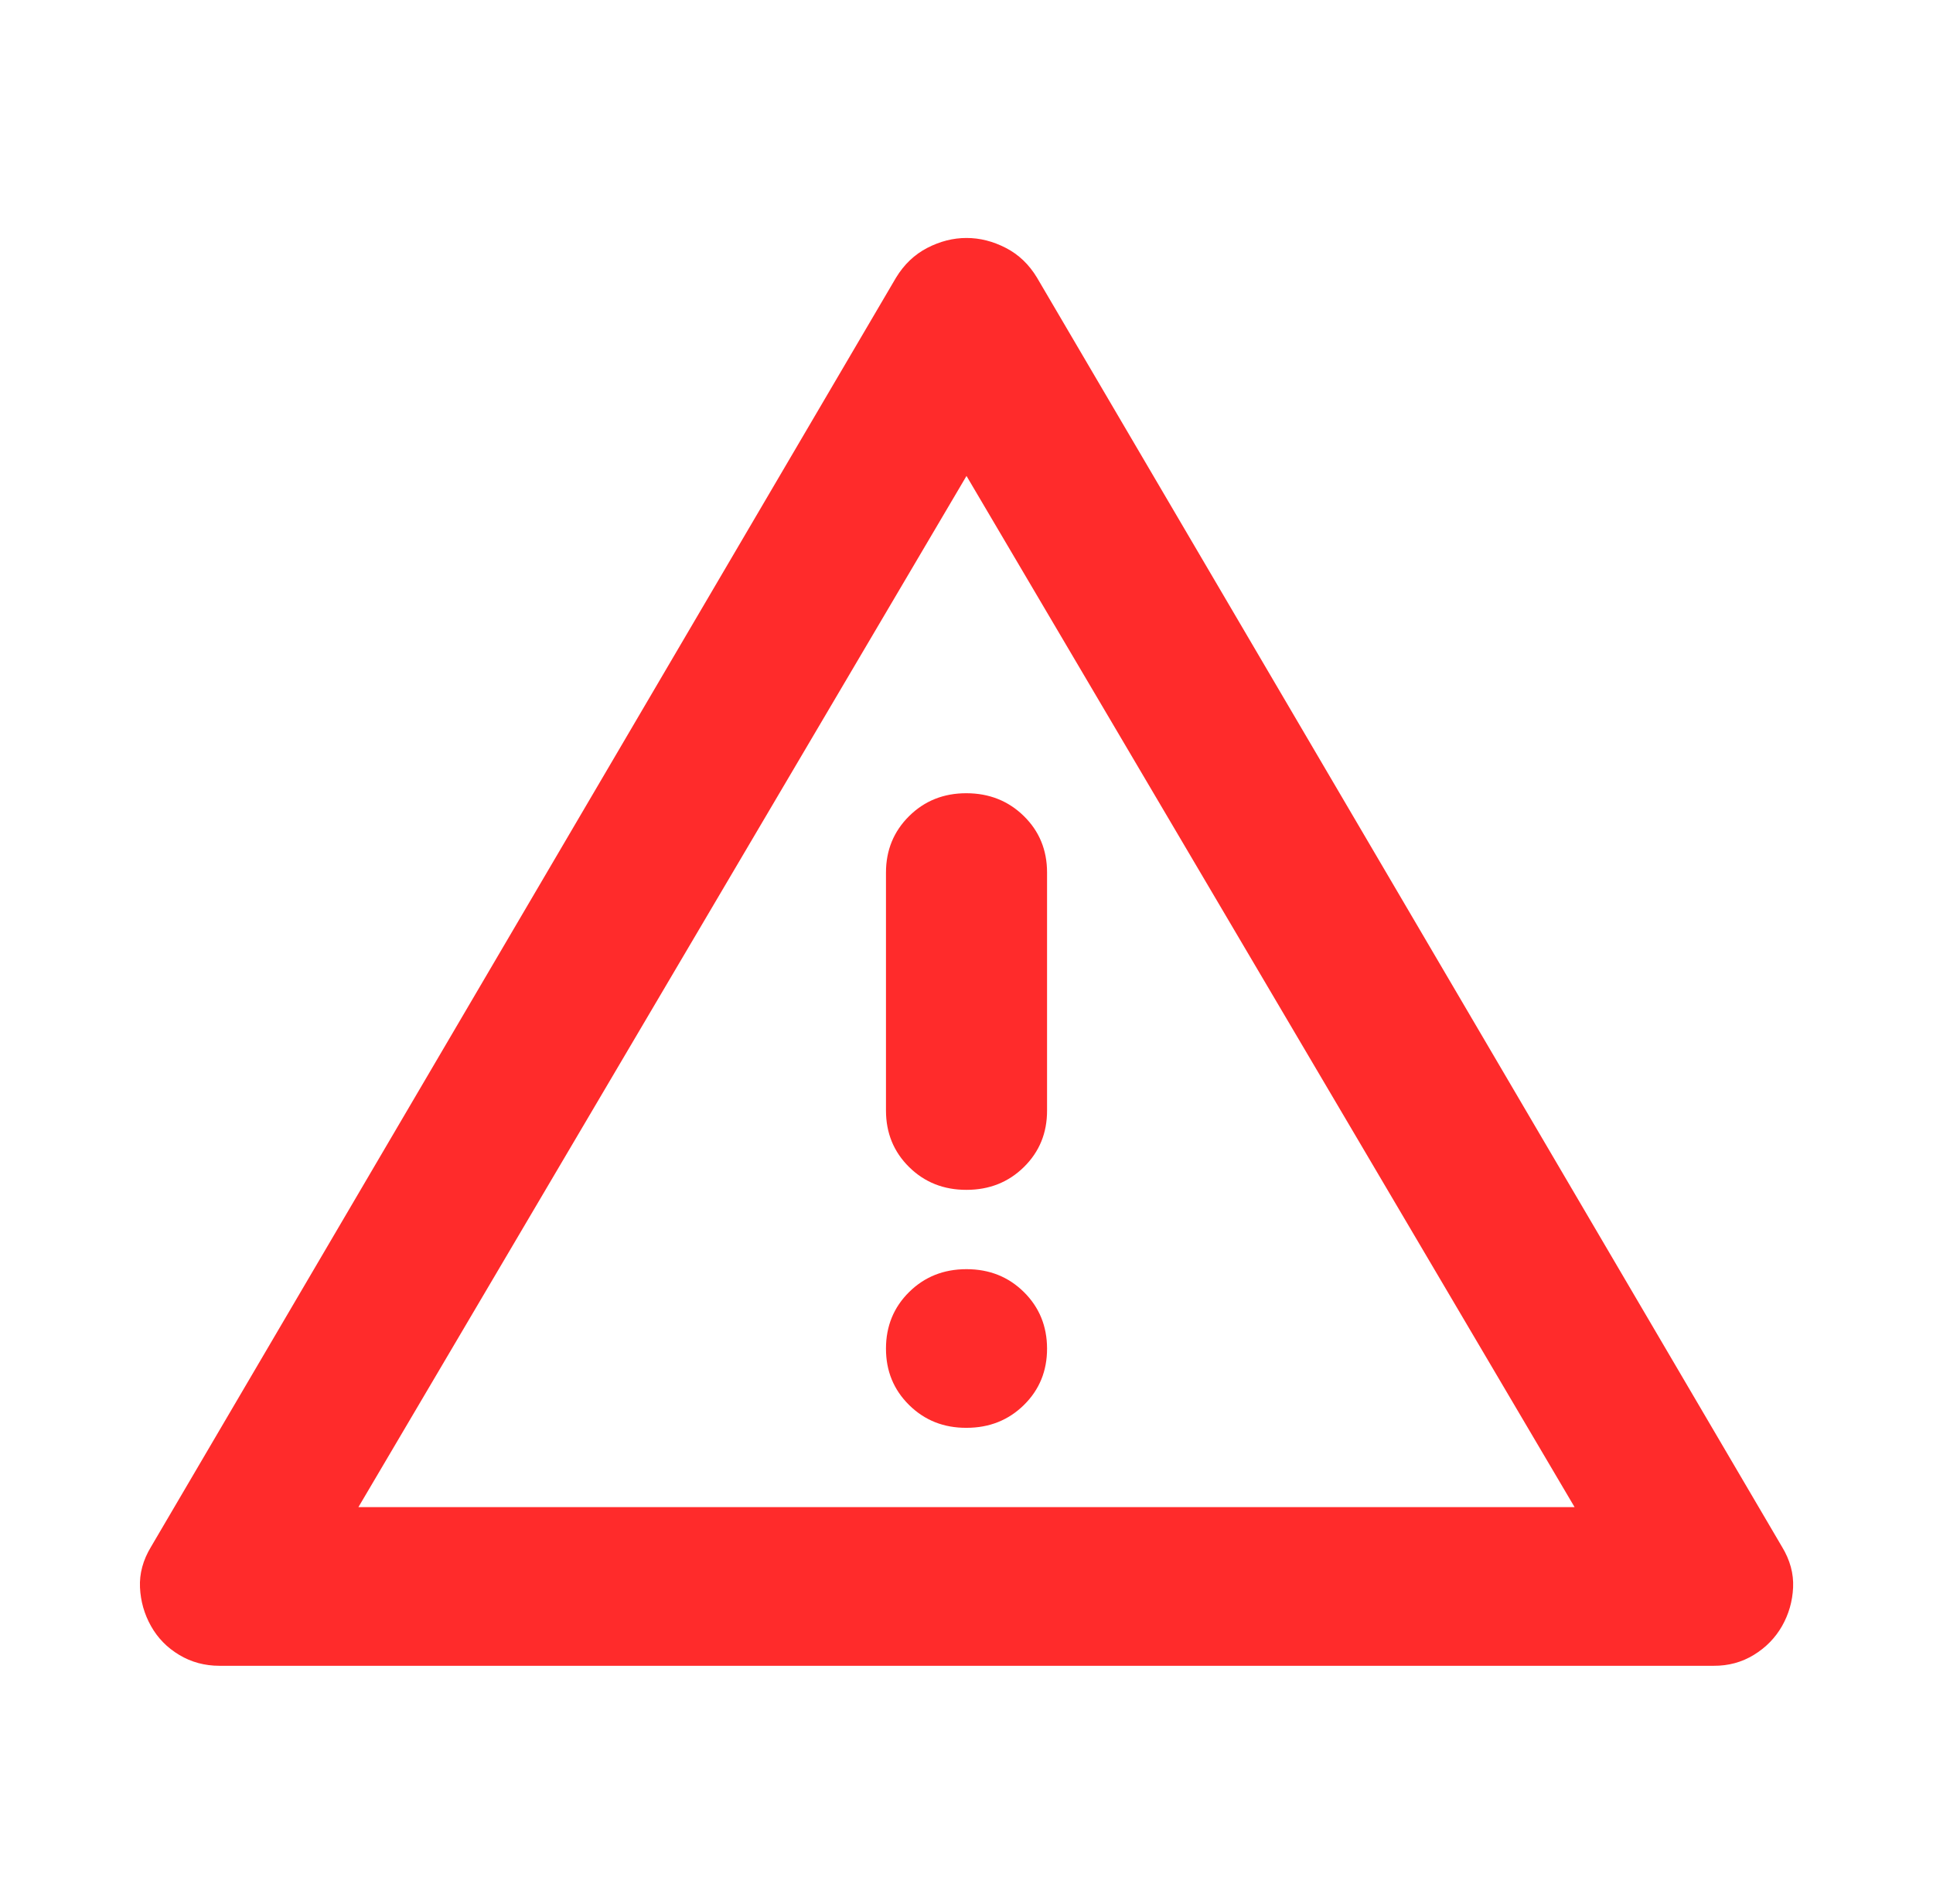 <svg width="67" height="66" viewBox="0 0 67 66" fill="none" xmlns="http://www.w3.org/2000/svg">
<path d="M7.607 57.75C7.096 57.75 6.63 57.624 6.212 57.373C5.793 57.122 5.467 56.789 5.235 56.375C5.002 55.961 4.874 55.513 4.852 55.033C4.83 54.553 4.957 54.083 5.235 53.625L31.058 9.625C31.337 9.167 31.698 8.823 32.141 8.594C32.584 8.365 33.037 8.25 33.5 8.25C33.964 8.25 34.418 8.365 34.862 8.594C35.307 8.823 35.667 9.167 35.943 9.625L61.766 53.625C62.045 54.083 62.173 54.554 62.151 55.036C62.129 55.518 62 55.964 61.766 56.375C61.531 56.786 61.206 57.118 60.789 57.373C60.372 57.628 59.907 57.754 59.393 57.75H7.607ZM12.423 52.25H54.577L33.5 16.5L12.423 52.25ZM33.5 49.5C34.291 49.5 34.955 49.236 35.491 48.708C36.027 48.18 36.294 47.527 36.292 46.75C36.29 45.973 36.022 45.32 35.488 44.792C34.954 44.264 34.291 44 33.5 44C32.709 44 32.047 44.264 31.512 44.792C30.978 45.32 30.71 45.973 30.709 46.75C30.707 47.527 30.975 48.181 31.512 48.711C32.05 49.241 32.713 49.504 33.5 49.5ZM33.5 41.25C34.291 41.25 34.955 40.986 35.491 40.458C36.027 39.93 36.294 39.277 36.292 38.5V30.25C36.292 29.471 36.024 28.818 35.488 28.292C34.952 27.766 34.289 27.502 33.5 27.5C32.711 27.498 32.048 27.762 31.512 28.292C30.977 28.822 30.709 29.474 30.709 30.25V38.5C30.709 39.279 30.977 39.933 31.512 40.461C32.048 40.989 32.711 41.252 33.5 41.25Z" fill="#FF2B2B"/>
</svg>
